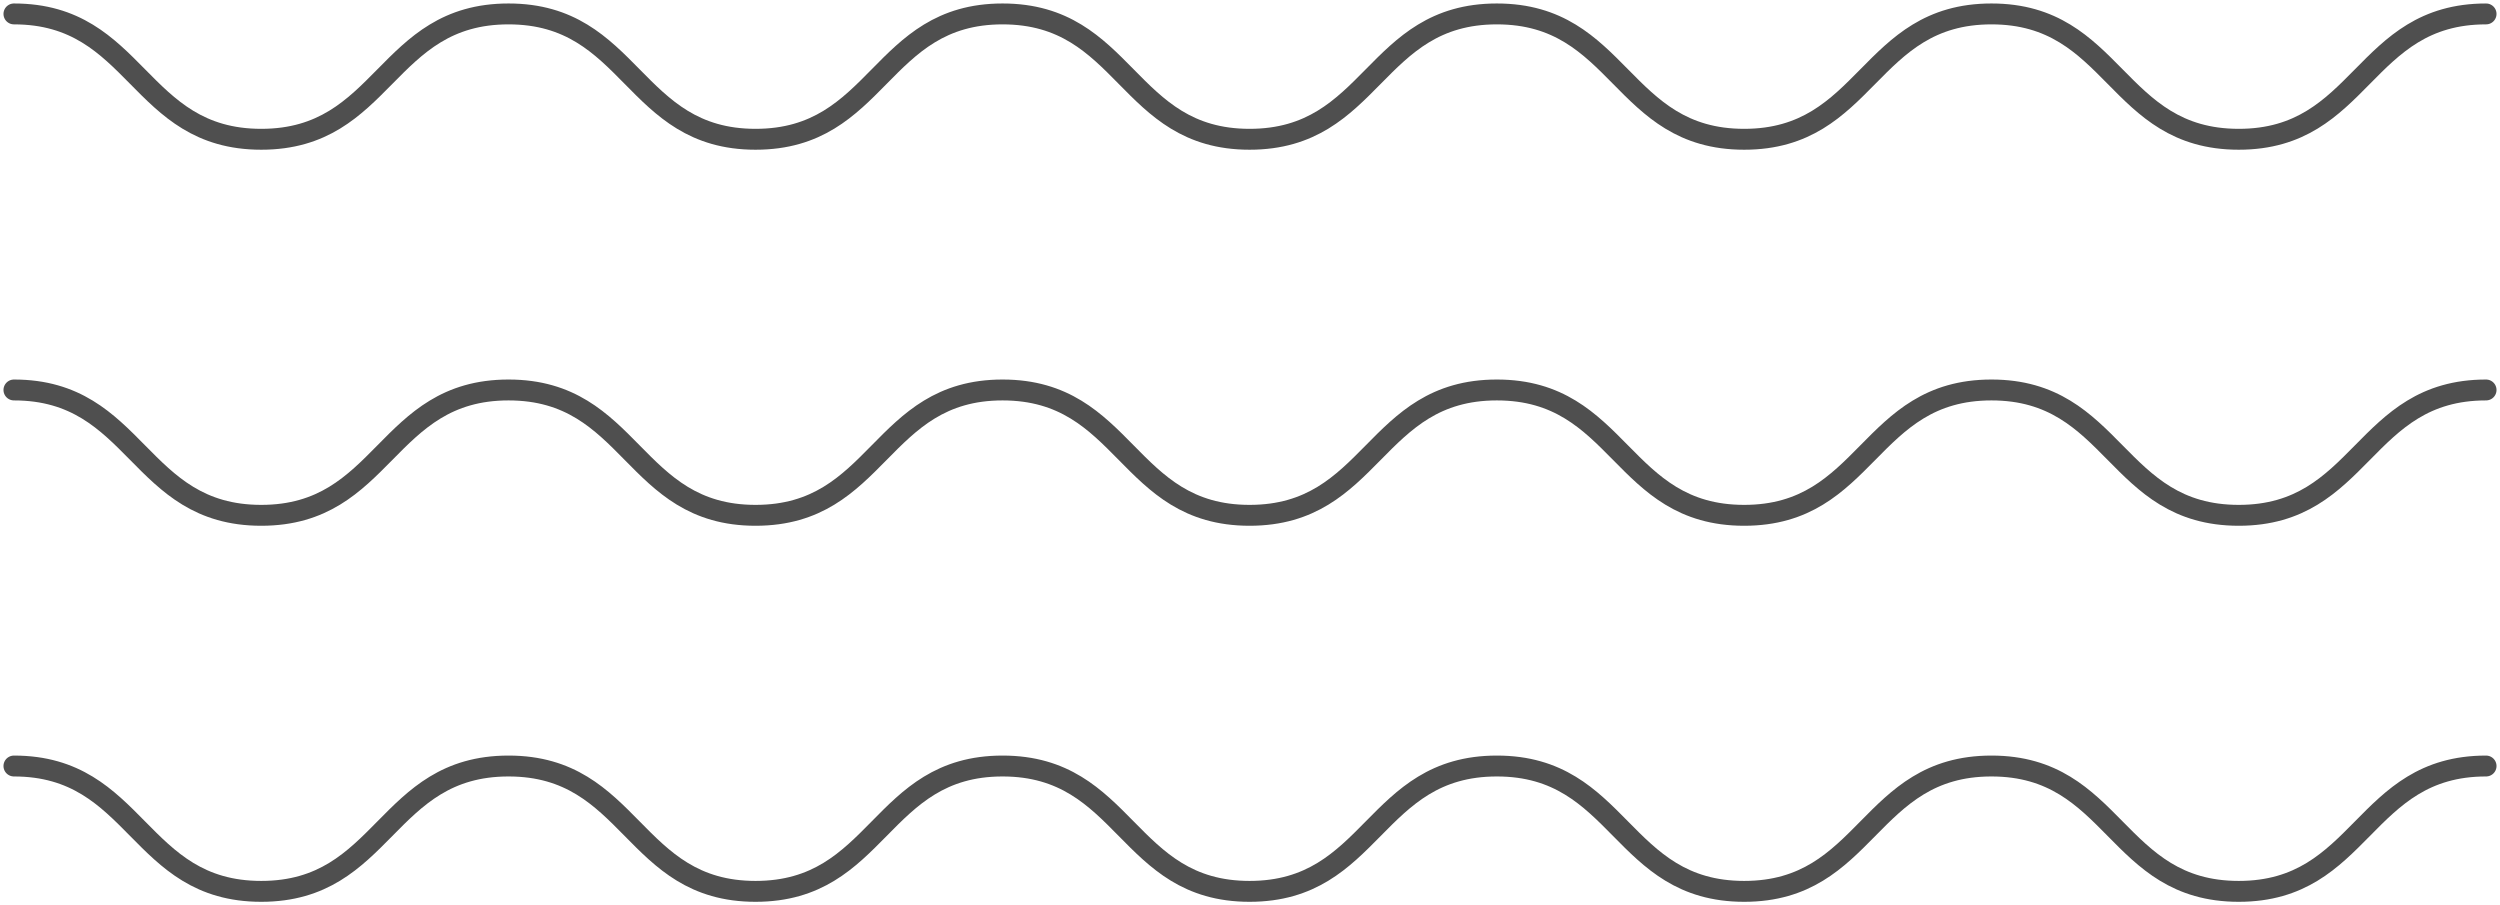 <svg width="359" height="130" viewBox="0 0 359 130" fill="none" xmlns="http://www.w3.org/2000/svg">
<path d="M2 2C19.756 2 19.756 20 37.513 20C55.269 20 55.269 2 73.025 2C90.781 2 90.781 20 108.496 20C126.253 20 126.253 2 143.967 2C161.723 2 161.723 20 179.438 20C197.194 20 197.194 2 214.949 2C232.706 2 232.706 20 250.463 20C268.218 20 268.218 2 285.975 2C303.731 2 303.731 20 321.488 20C339.243 20 339.243 2 357 2" stroke="#4F4F4F" stroke-width="3" stroke-miterlimit="10" stroke-linecap="round"/>
<path d="M2 56C19.756 56 19.756 74 37.513 74C55.269 74 55.269 56 73.025 56C90.781 56 90.781 74 108.496 74C126.253 74 126.253 56 143.967 56C161.723 56 161.723 74 179.438 74C197.194 74 197.194 56 214.949 56C232.706 56 232.706 74 250.463 74C268.218 74 268.218 56 285.975 56C303.731 56 303.731 74 321.488 74C339.243 74 339.243 56 357 56" stroke="#4F4F4F" stroke-width="3" stroke-miterlimit="10" stroke-linecap="round"/>
<path d="M2 110C19.756 110 19.756 128 37.513 128C55.269 128 55.269 110 73.025 110C90.781 110 90.781 128 108.496 128C126.253 128 126.253 110 143.967 110C161.723 110 161.723 128 179.438 128C197.194 128 197.194 110 214.949 110C232.706 110 232.706 128 250.463 128C268.218 128 268.218 110 285.975 110C303.731 110 303.731 128 321.488 128C339.243 128 339.243 110 357 110" stroke="#4F4F4F" stroke-width="3" stroke-miterlimit="10" stroke-linecap="round"/>
</svg>
